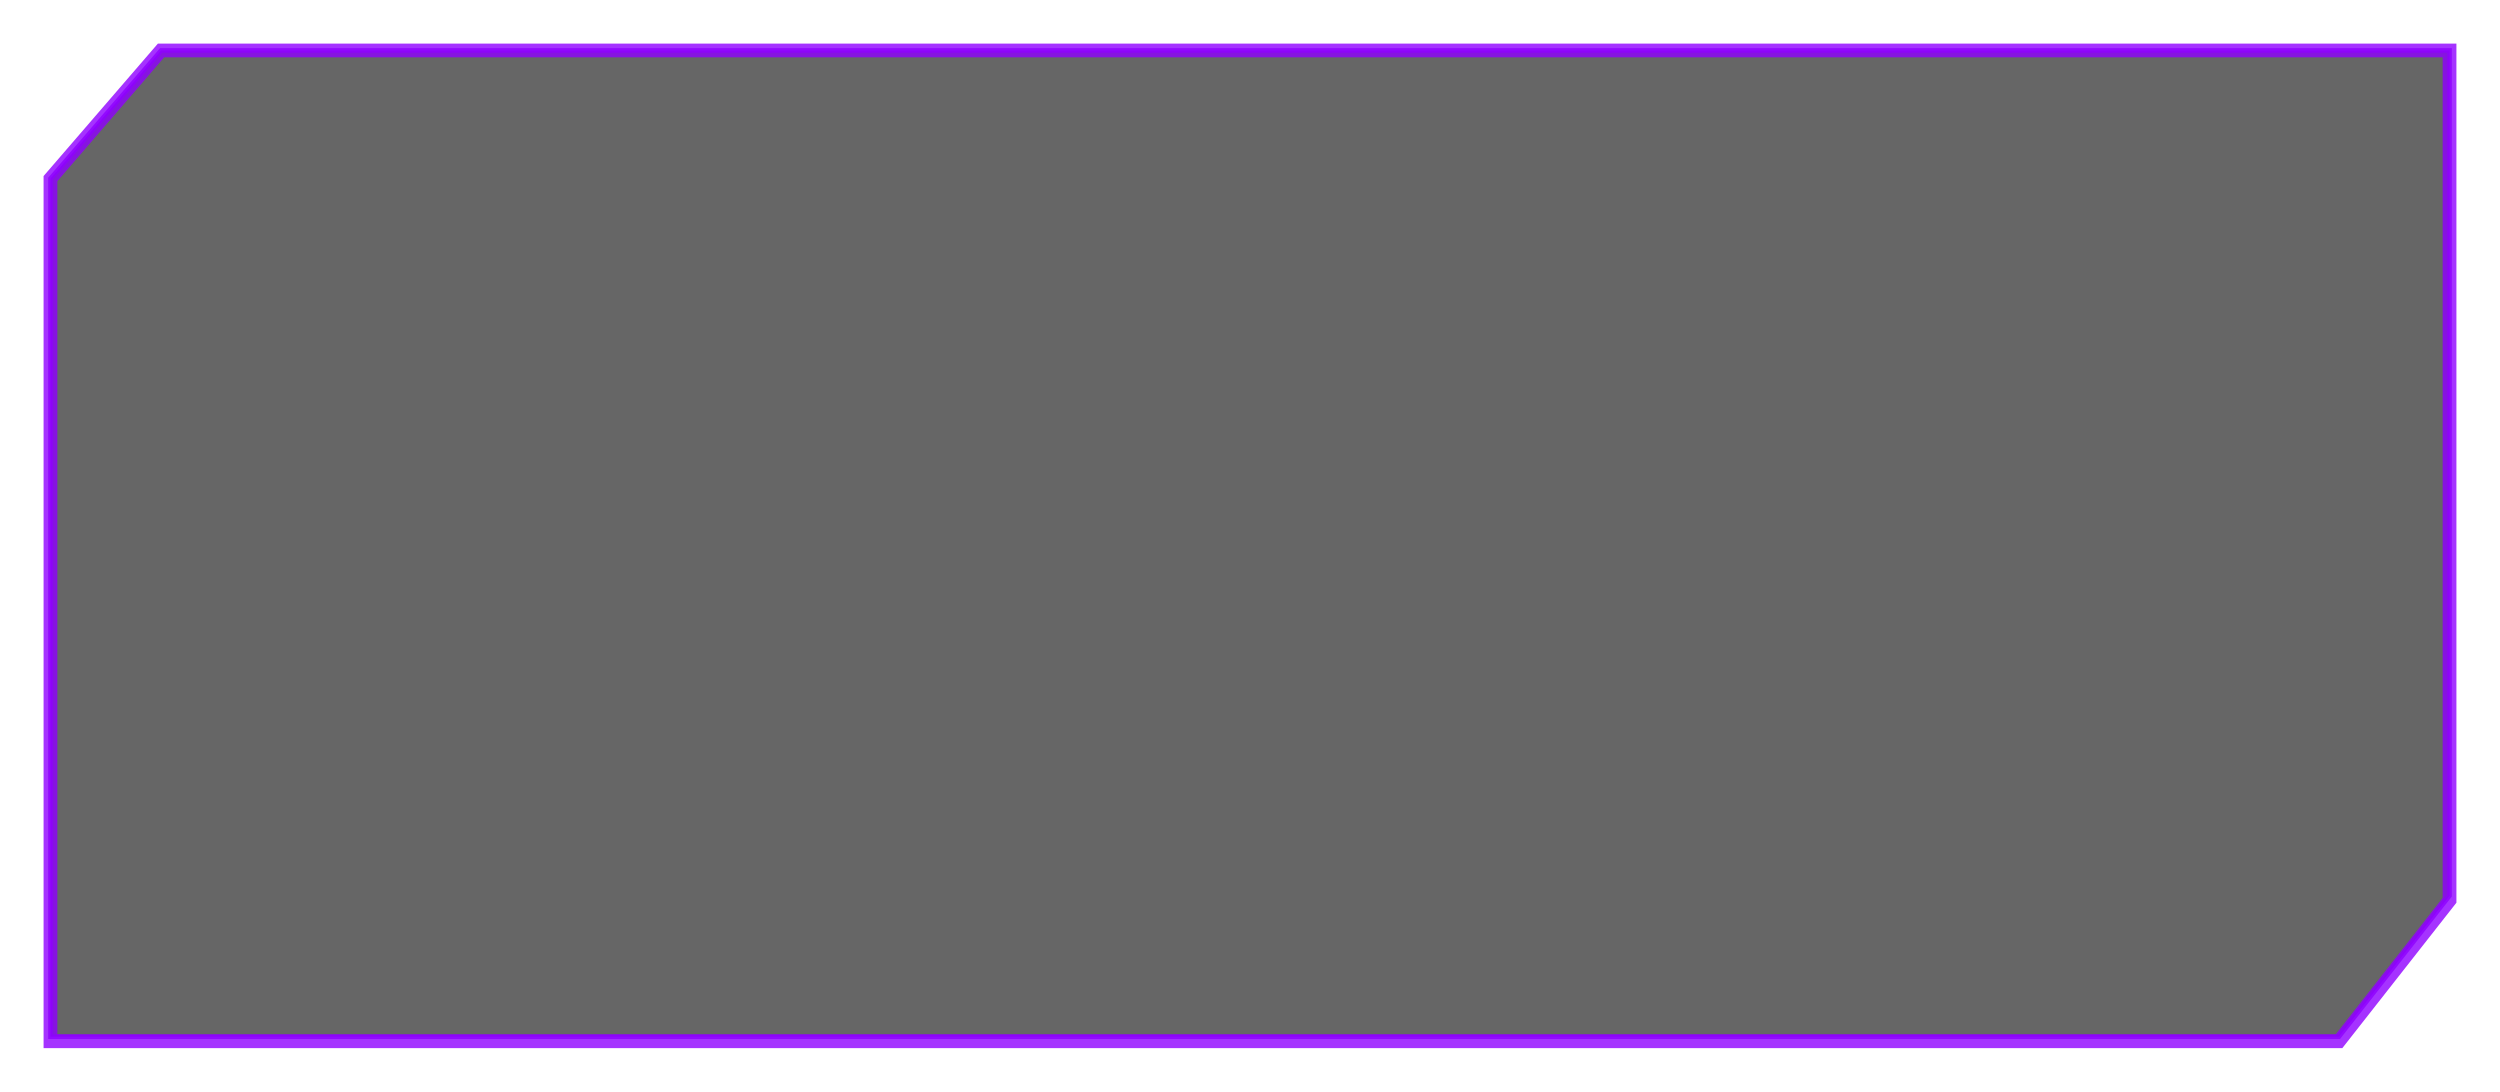 <svg width="545" height="238" viewBox="0 0 545 238" fill="none" xmlns="http://www.w3.org/2000/svg">
<path d="M534 195.271V11H35.111L11 38.936V226H509.889L534 195.271Z" fill="#010001" fill-opacity="0.6" stroke="#8F00FF" stroke-opacity="0.8"/>
<g filter="url(#filter0_f)">
<path d="M534 196.271V11H35.111L11 38.936V227H509.889L534 196.271Z" stroke="#8F00FF" stroke-opacity="0.8" stroke-width="3"/>
</g>
<defs>
<filter id="filter0_f" x="0.5" y="0.5" width="544" height="237" filterUnits="userSpaceOnUse" color-interpolation-filters="sRGB">
<feFlood flood-opacity="0" result="BackgroundImageFix"/>
<feBlend mode="normal" in="SourceGraphic" in2="BackgroundImageFix" result="shape"/>
<feGaussianBlur stdDeviation="4.5" result="effect1_foregroundBlur"/>
</filter>
</defs>
</svg>
